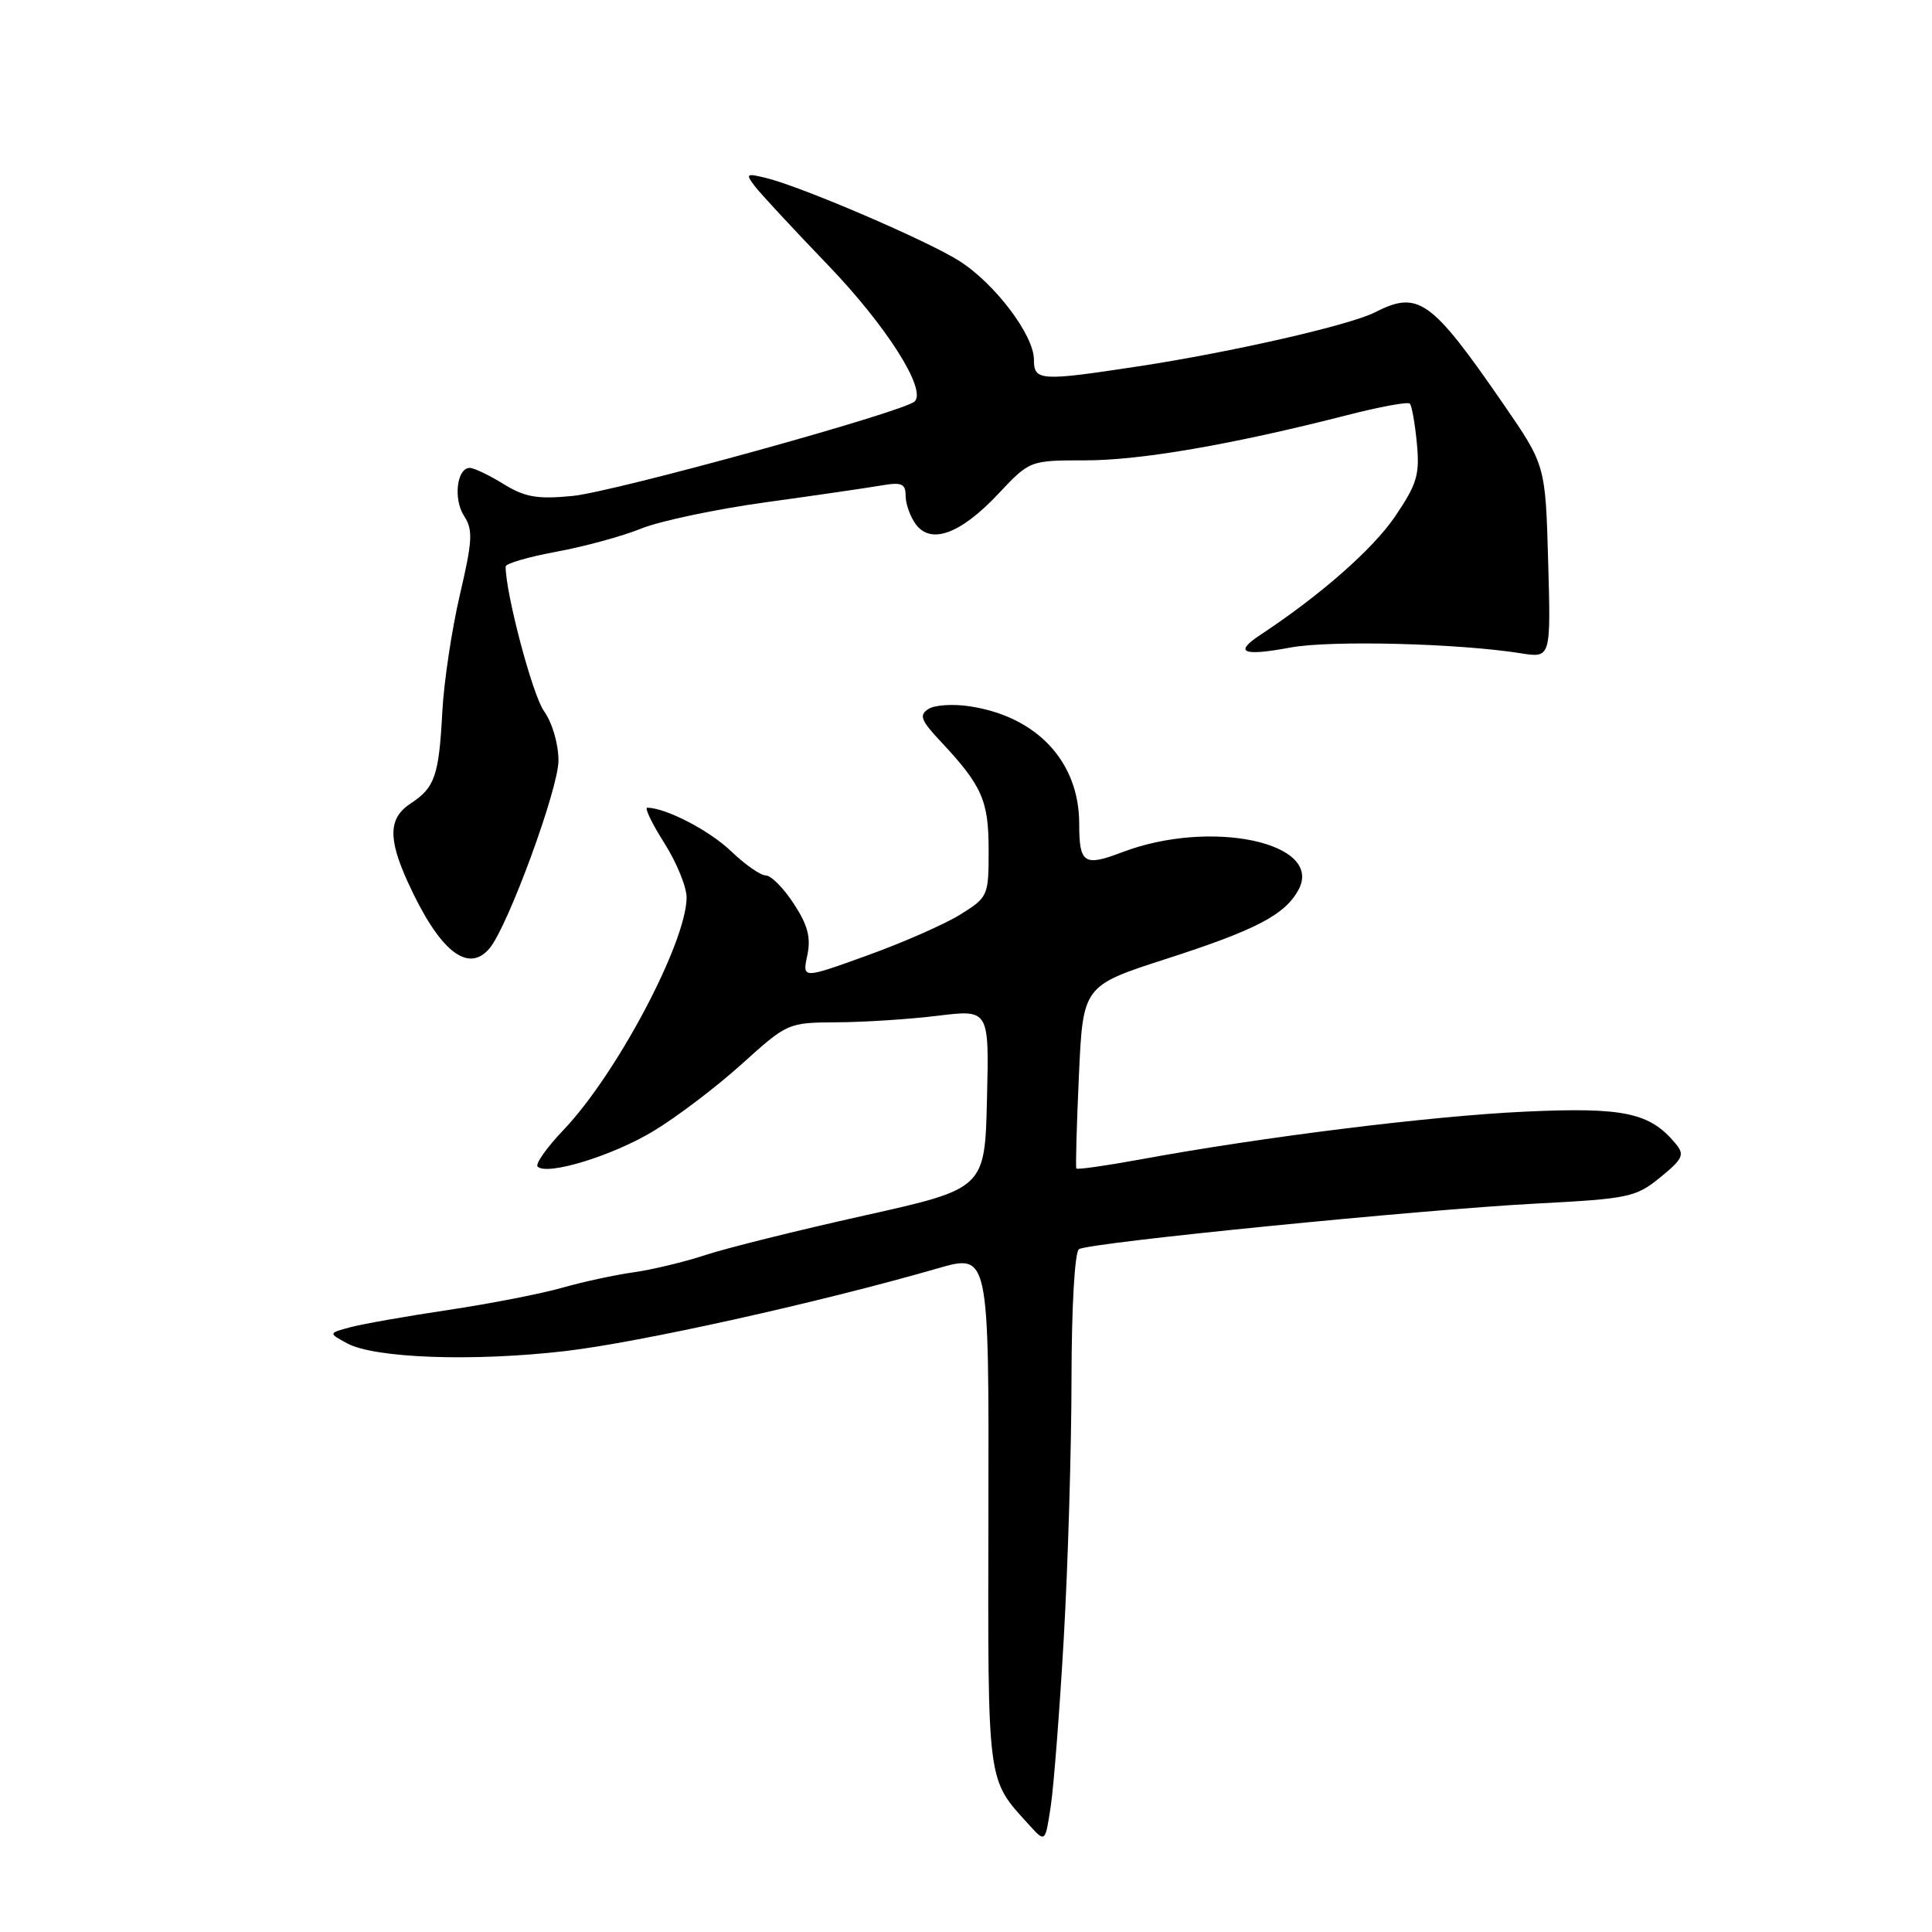 <?xml version="1.0" encoding="UTF-8" standalone="no"?>
<!DOCTYPE svg PUBLIC "-//W3C//DTD SVG 1.1//EN" "http://www.w3.org/Graphics/SVG/1.1/DTD/svg11.dtd" >
<svg xmlns="http://www.w3.org/2000/svg" xmlns:xlink="http://www.w3.org/1999/xlink" version="1.1" viewBox="0 0 256 256">
 <g >
 <path fill="currentColor"
d=" M 140.96 217.00 C 141.51 207.38 141.97 191.99 141.98 182.81 C 141.99 173.11 142.41 165.87 142.97 165.52 C 144.37 164.65 188.18 160.29 203.53 159.48 C 215.83 158.84 216.76 158.64 219.99 156.01 C 223.01 153.54 223.25 153.01 222.03 151.54 C 218.62 147.42 215.16 146.69 202.03 147.30 C 189.64 147.87 167.31 150.65 151.16 153.62 C 146.57 154.46 142.73 155.01 142.62 154.83 C 142.51 154.65 142.66 149.13 142.96 142.56 C 143.50 130.62 143.50 130.62 154.55 127.05 C 166.46 123.21 170.28 121.21 172.07 117.88 C 175.40 111.64 160.39 108.46 148.68 112.93 C 143.64 114.85 143.00 114.43 143.00 109.15 C 143.00 100.94 137.41 94.94 128.50 93.59 C 126.30 93.25 123.83 93.41 123.01 93.95 C 121.76 94.76 122.02 95.45 124.61 98.21 C 130.13 104.10 131.00 106.06 131.00 112.64 C 131.00 118.71 130.93 118.88 127.26 121.17 C 125.21 122.45 119.65 124.90 114.92 126.60 C 106.31 129.71 106.31 129.71 106.97 126.60 C 107.47 124.24 107.05 122.60 105.18 119.75 C 103.84 117.69 102.17 116.00 101.47 116.00 C 100.78 116.00 98.70 114.55 96.86 112.78 C 94.00 110.04 88.28 107.07 85.77 107.02 C 85.37 107.01 86.38 109.11 88.02 111.70 C 89.66 114.28 90.99 117.54 90.98 118.95 C 90.92 124.95 81.68 142.38 74.66 149.73 C 72.44 152.06 70.90 154.24 71.24 154.58 C 72.48 155.81 81.15 153.16 86.59 149.87 C 89.67 148.02 94.92 144.03 98.28 141.00 C 104.34 135.53 104.40 135.50 110.94 135.46 C 114.55 135.44 120.55 135.05 124.28 134.59 C 131.07 133.76 131.07 133.76 130.78 145.63 C 130.50 157.50 130.50 157.50 114.50 161.07 C 105.70 163.03 96.25 165.38 93.50 166.29 C 90.75 167.20 86.47 168.23 84.00 168.58 C 81.53 168.92 77.25 169.85 74.50 170.63 C 71.75 171.42 64.97 172.74 59.44 173.57 C 53.90 174.40 48.05 175.43 46.44 175.86 C 43.50 176.65 43.50 176.65 46.00 178.00 C 49.67 179.98 62.68 180.44 74.85 179.03 C 84.75 177.88 108.46 172.62 124.27 168.06 C 131.04 166.11 131.04 166.11 130.97 200.16 C 130.90 236.93 130.73 235.60 136.38 241.83 C 138.50 244.17 138.50 244.17 139.23 239.33 C 139.63 236.68 140.41 226.62 140.96 217.00 Z  M 64.89 125.63 C 67.33 122.69 74.00 104.50 74.00 100.79 C 74.00 98.57 73.18 95.76 72.07 94.21 C 70.56 92.08 67.00 78.66 67.00 75.07 C 67.00 74.67 70.02 73.79 73.71 73.11 C 77.41 72.43 82.47 71.05 84.96 70.04 C 87.46 69.03 94.90 67.46 101.50 66.55 C 108.10 65.64 114.96 64.64 116.75 64.33 C 119.48 63.86 120.00 64.08 120.00 65.70 C 120.00 66.75 120.60 68.45 121.34 69.46 C 123.35 72.19 127.26 70.76 132.24 65.48 C 136.45 61.00 136.45 61.00 143.82 61.00 C 151.14 61.00 163.29 58.90 178.42 55.03 C 182.77 53.91 186.55 53.21 186.81 53.48 C 187.07 53.74 187.49 56.10 187.74 58.73 C 188.14 62.89 187.77 64.13 184.85 68.44 C 181.92 72.76 174.98 78.86 166.98 84.14 C 163.45 86.47 164.67 86.98 171.00 85.80 C 176.29 84.82 193.16 85.24 201.50 86.56 C 205.50 87.20 205.50 87.20 205.14 74.41 C 204.78 61.63 204.78 61.63 199.22 53.56 C 189.64 39.66 187.94 38.45 182.20 41.38 C 178.84 43.09 163.25 46.65 150.86 48.54 C 137.80 50.53 137.00 50.48 137.00 47.65 C 137.00 44.40 131.80 37.53 127.07 34.55 C 122.81 31.86 106.32 24.78 101.58 23.60 C 98.87 22.93 98.75 23.01 100.03 24.69 C 100.79 25.68 105.14 30.37 109.69 35.10 C 117.43 43.15 122.81 51.60 121.20 53.19 C 119.79 54.58 81.34 65.20 75.83 65.72 C 71.18 66.17 69.55 65.88 66.71 64.13 C 64.82 62.96 62.81 62.00 62.25 62.00 C 60.53 62.00 60.04 66.14 61.50 68.38 C 62.69 70.21 62.61 71.64 60.94 78.80 C 59.87 83.37 58.82 90.35 58.61 94.30 C 58.16 102.81 57.62 104.36 54.42 106.46 C 51.49 108.38 51.39 111.05 54.01 116.82 C 58.17 125.99 62.01 129.10 64.89 125.63 Z "/>
</g>
</svg>